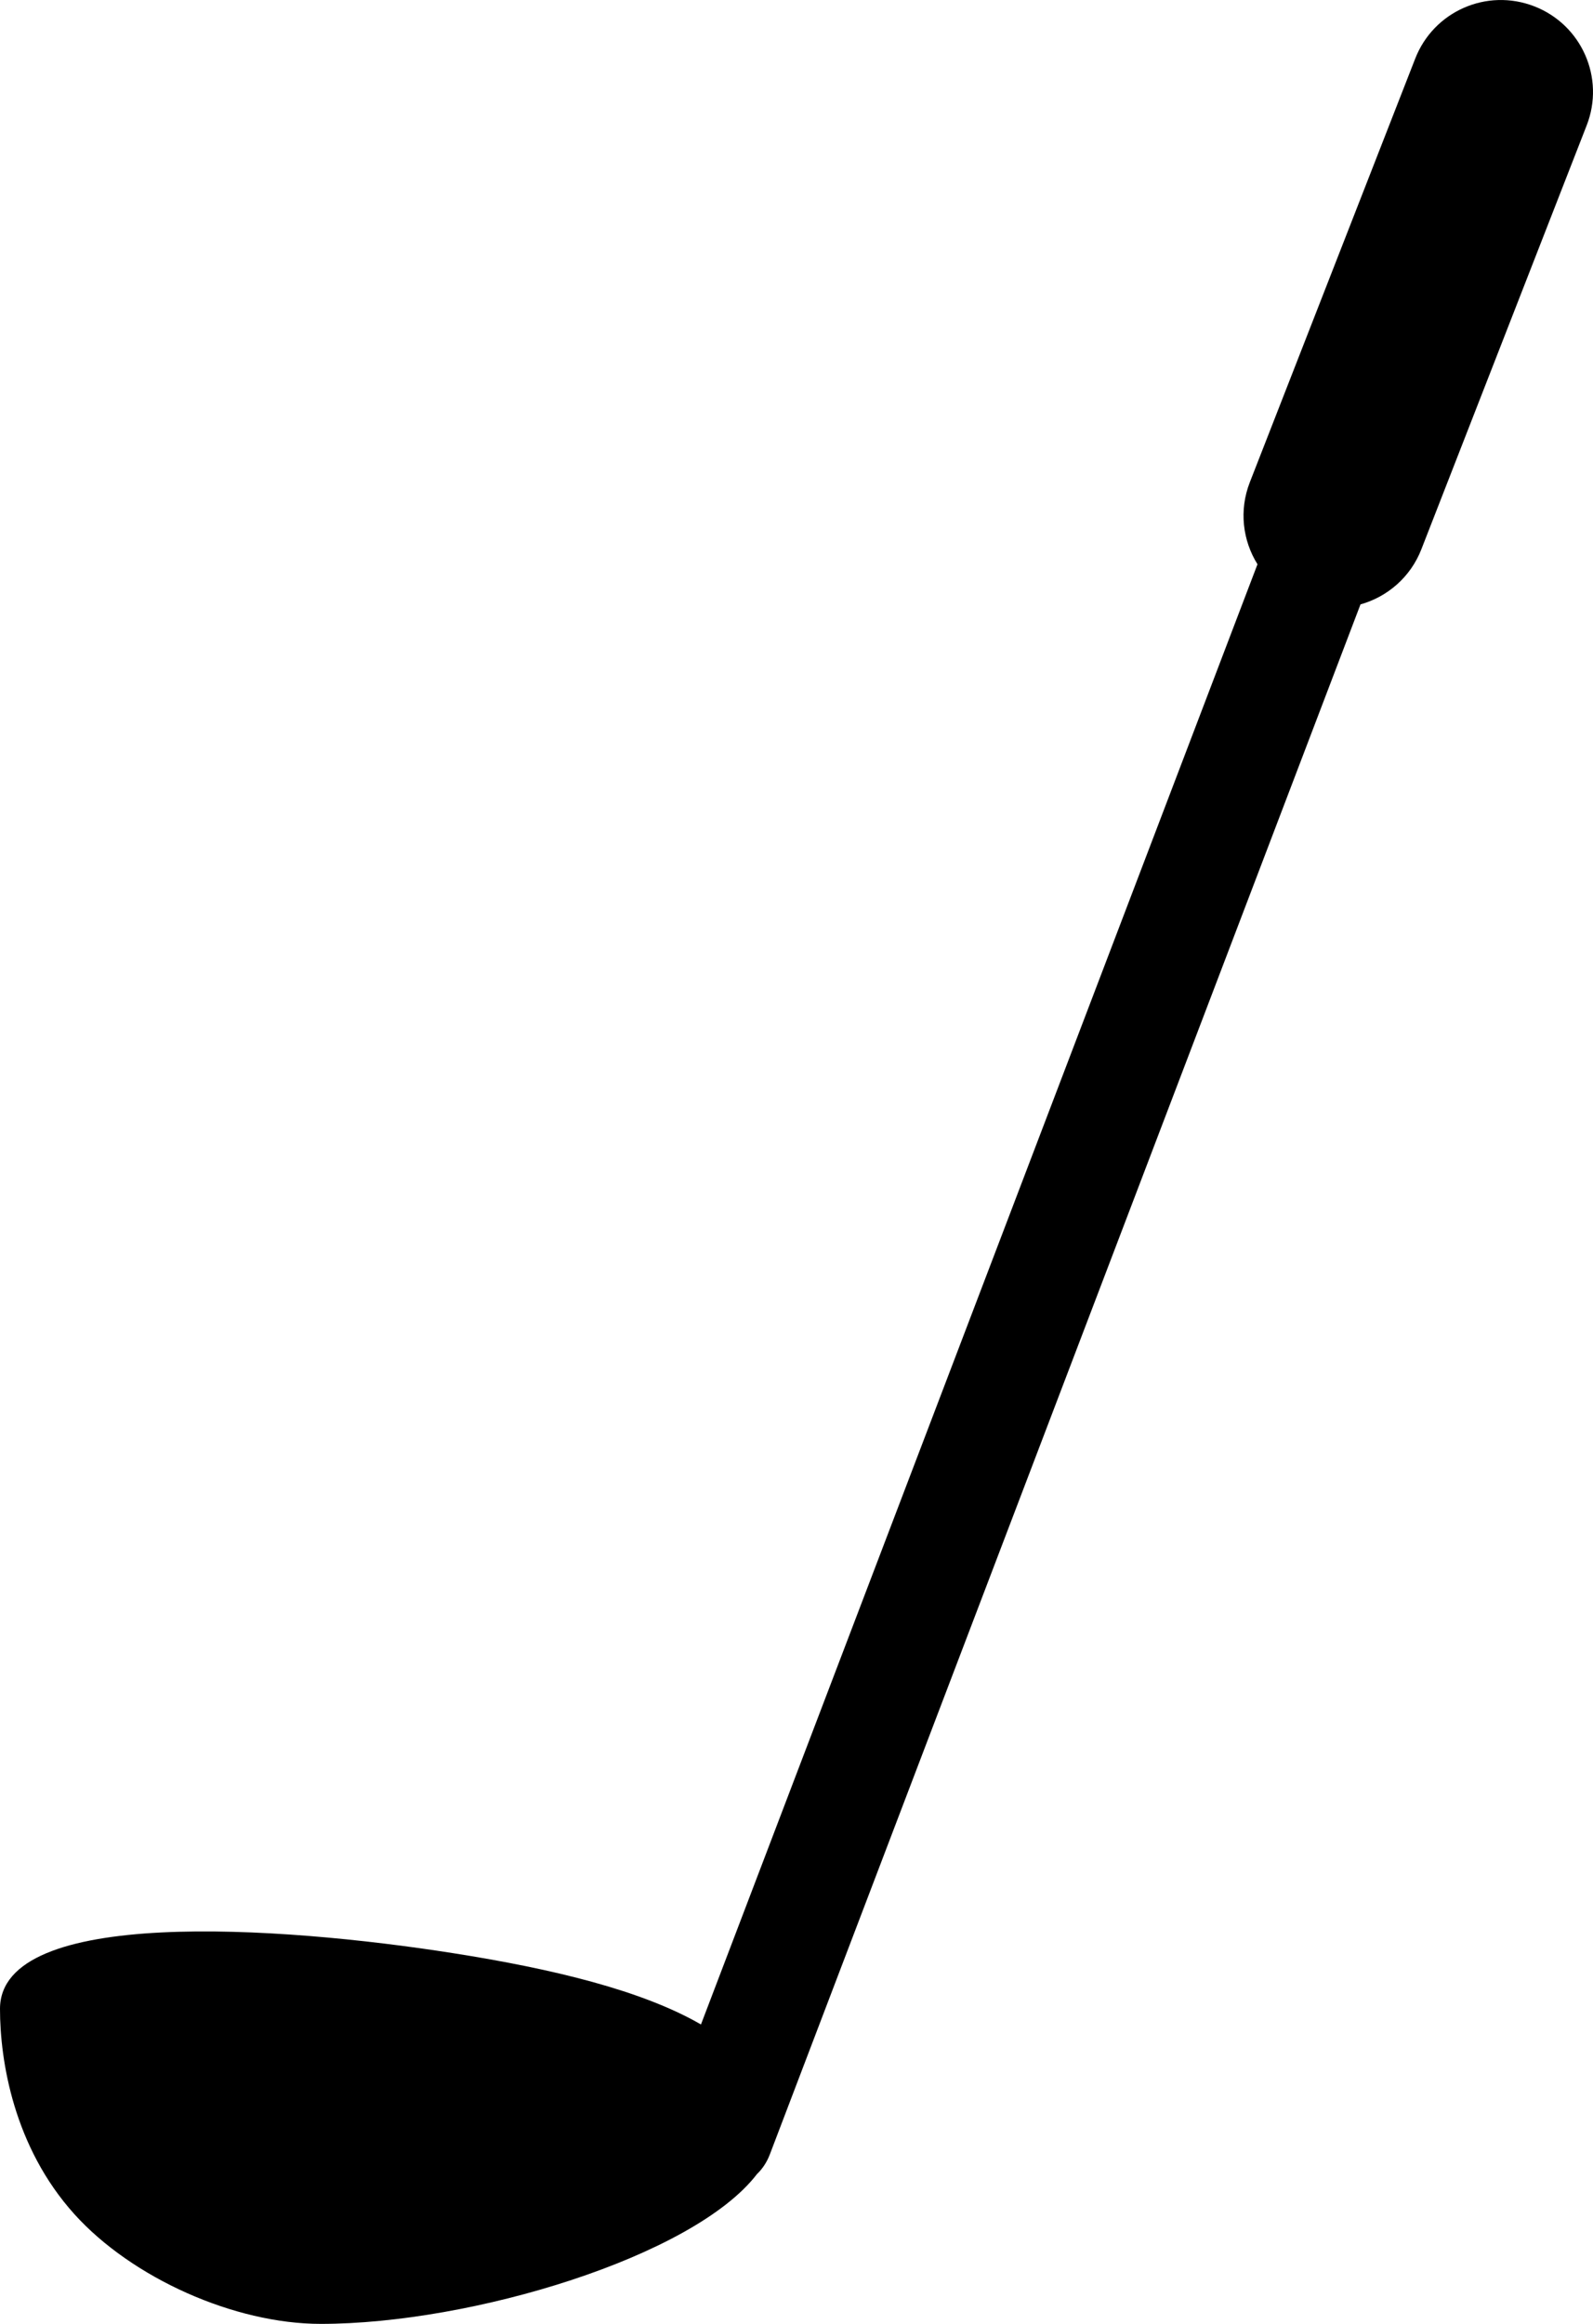 <?xml version="1.0" encoding="iso-8859-1"?>
<!-- Generator: Adobe Illustrator 16.0.4, SVG Export Plug-In . SVG Version: 6.00 Build 0)  -->
<!DOCTYPE svg PUBLIC "-//W3C//DTD SVG 1.1//EN" "http://www.w3.org/Graphics/SVG/1.1/DTD/svg11.dtd">
<svg version="1.1" id="Layer_1" xmlns="http://www.w3.org/2000/svg" xmlns:xlink="http://www.w3.org/1999/xlink" x="0px" y="0px"
	 width="38.8px" height="56.583px" viewBox="0 0 38.8 56.583" style="enable-background:new 0 0 38.8 56.583;" xml:space="preserve"
	>
<path d="M38.645,3.056L34.62,13.373c-0.264,0.68-0.829,1.16-1.483,1.343L18.75,52.458c-0.072,0.188-0.178,0.349-0.313,0.478
	c-1.543,2.011-6.952,3.647-10.623,3.647c-2.104,0-4.598-1.116-6.001-2.67C0.336,52.277,0,50.181,0,48.913
	c0-2.483,6.782-2.026,11.044-1.355c2.427,0.382,4.599,0.907,6.029,1.735l13.555-35.554c-0.362-0.579-0.452-1.313-0.188-1.993
	l4.028-10.314c0.448-1.156,1.744-1.728,2.902-1.278C38.524,0.602,39.098,1.9,38.645,3.056z"/>
</svg>
